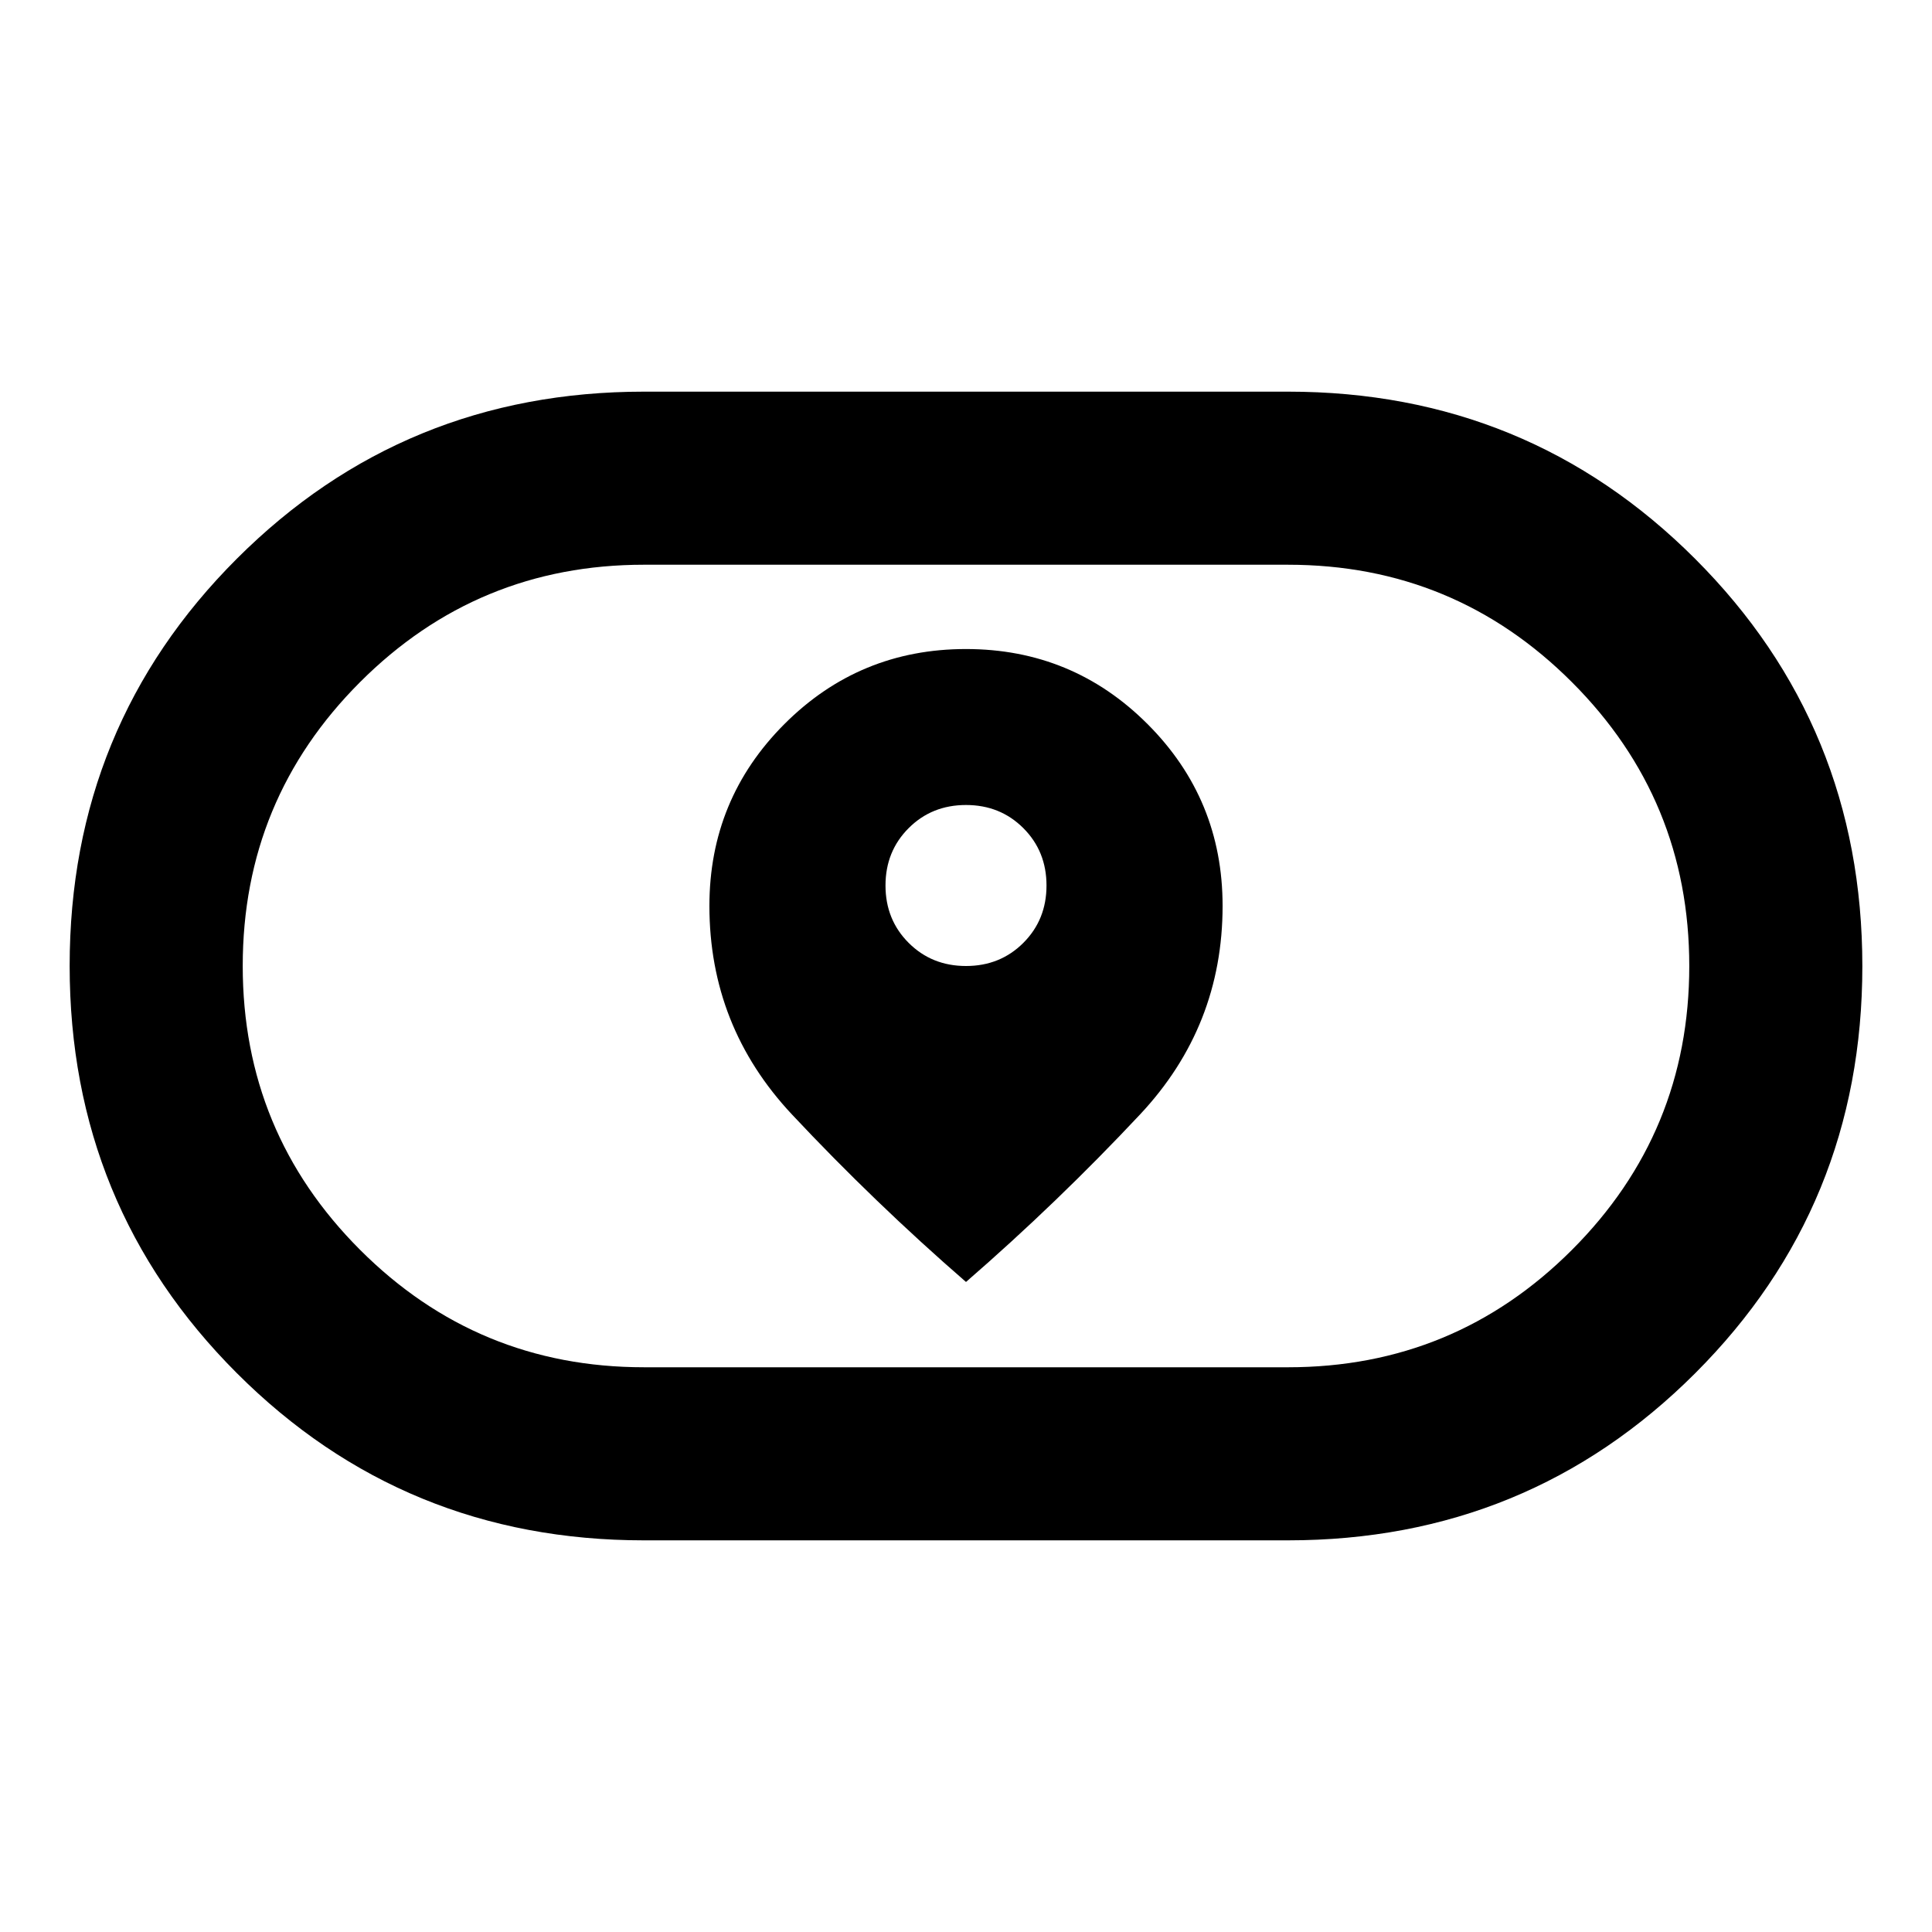 <svg xmlns="http://www.w3.org/2000/svg" height="24" viewBox="0 -960 960 960" width="24"><path d="M352.5-509.88q0 59.88 41 103.63 41 43.75 86.5 83.25 45.5-39.5 86.5-83.25t41-103.63q0-53.01-37.28-90.32-37.27-37.3-90.25-37.3-52.97 0-90.22 37.3-37.25 37.31-37.25 90.32ZM480-480q-17 0-28.5-11.5T440-520q0-17 11.5-28.5T480-560q17 0 28.5 11.5T520-520q0 17-11.5 28.5T480-480ZM320-194.61q-119.25 0-202.32-83.09T34.61-480.07q0-119.28 83.07-202.3 83.07-83.02 202.32-83.02h320q119.25 0 202.32 83.09t83.07 202.37q0 119.28-83.07 202.3-83.07 83.02-202.32 83.02H320Zm0-86h320q82.75 0 141.07-58.31 58.32-58.32 58.32-141.05 0-82.74-58.32-141.08-58.32-58.34-141.07-58.34H320q-82.75 0-141.07 58.31-58.32 58.32-58.32 141.05 0 82.74 58.32 141.08 58.32 58.34 141.07 58.34ZM480-480Z"/></svg>